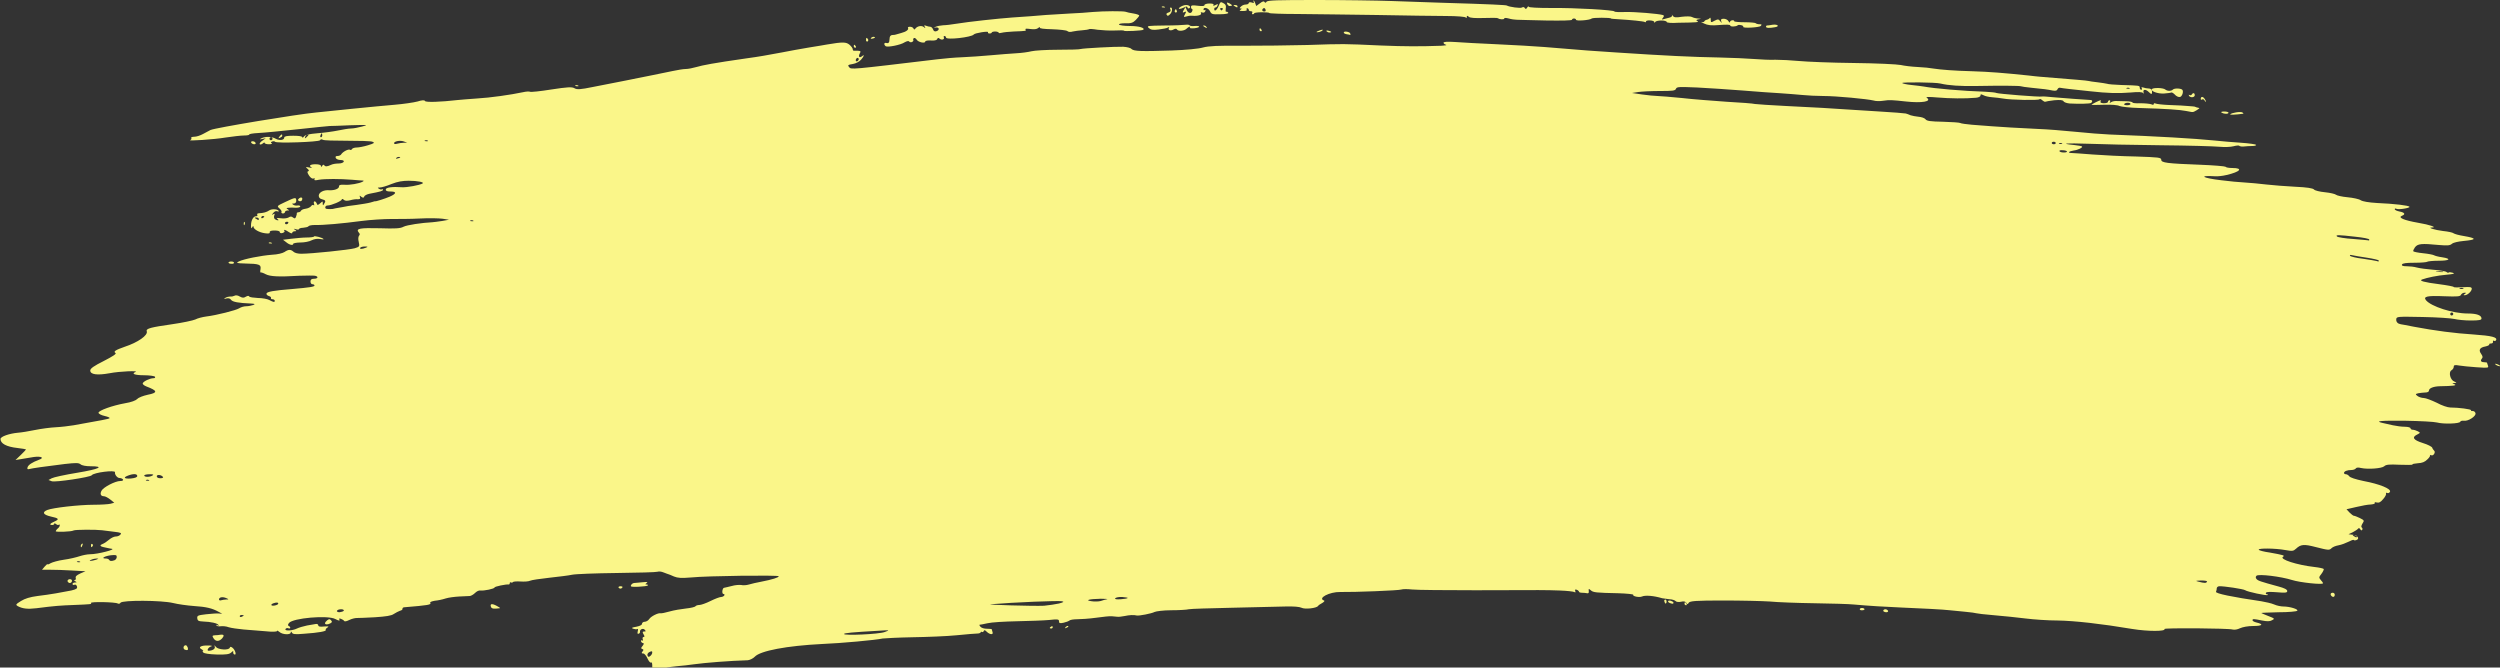<?xml version="1.0" encoding="utf-8"?>
<!-- Generator: Adobe Illustrator 23.0.5, SVG Export Plug-In . SVG Version: 6.00 Build 0)  -->
<svg version="1.1" id="Layer_1" xmlns="http://www.w3.org/2000/svg" xmlns:xlink="http://www.w3.org/1999/xlink" x="0px" y="0px"
	 viewBox="0 0 1000 267" style="enable-background:new 0 0 1000 267;" xml:space="preserve">
<rect x="0" y="0" width="1000" height="267" fill="#333333" stroke="none"/>
<style type="text/css">
	.st0{fill:#FAF689;}
</style>
<g>
	<title>Layer 1</title>
	<path id="path2987" class="st0" d="M260.9,266.1c0-0.8-0.2-1.3-0.5-1.1s-0.9-0.5-1.4-1.6c-0.5-1.1-1.2-2-1.7-2
		c-0.7,0-0.8-0.2-0.3-0.8c0.5-0.6,0.5-0.8-0.1-1c-0.6-0.2-0.5-0.5,0.1-1.2c0.6-0.8,0.7-1.1,0.1-1.2c-0.4-0.1-0.7-0.5-0.7-0.8
		s0.2-0.4,0.5-0.2c0.3,0.2,0.4,0,0.2-0.5c-0.2-0.5,0-0.9,0.3-0.9c0.5,0,0.5-0.3,0-1.1c-0.5-0.9-0.4-1.1,0.3-1.1
		c0.7,0,0.7-0.1,0.2-0.7c-0.7-0.8-2.1-0.1-1.9,0.9c0,0.3-0.2,0.6-0.6,0.7c-0.4,0.2-0.5-0.2-0.3-1c0.2-0.7,0.1-1.1-0.2-0.9
		s-1,0.1-1.6-0.1c-0.9-0.3-0.6-0.5,1.2-0.8c1.5-0.3,2.3-0.7,2.3-1.2c0-0.4,0.5-0.8,1.1-0.8c0.6,0,1.4-0.5,1.8-1.1
		c0.7-1.1,3.6-2.5,4.5-2.3c0.3,0.1,1.9-0.2,3.6-0.7s4.7-1,6.6-1.2c1.9-0.2,3.6-0.6,3.8-0.9s0.9-0.5,1.5-0.5c0.7,0,2.7-0.7,4.5-1.6
		s3.7-1.6,4.2-1.6c0.5,0,1.1-0.3,1.3-0.6c0.2-0.3,0.1-0.6-0.3-0.6c-0.8,0-0.5-2.5,0.3-2.5c0.3,0,1.6-0.4,3-0.7
		c1.3-0.4,3-0.5,3.8-0.4c0.7,0.2,2.1,0.1,3.1-0.2c1-0.3,3.1-0.8,4.8-1.1c4.6-0.9,7.1-1.7,7.1-2.2c0-0.5-28.3-0.2-35.3,0.5
		c-3.7,0.3-5.1,0.2-6.6-0.4c-1.1-0.5-2.1-0.9-2.2-0.9c-0.2,0-1-0.4-1.9-0.7c-0.9-0.4-2-0.5-2.5-0.3c-0.5,0.2-7.8,0.4-16.3,0.5
		s-16.6,0.4-17.9,0.7s-5.5,0.8-9.1,1.2c-3.6,0.4-7.1,0.9-7.7,1.2c-0.6,0.3-2.3,0.4-3.8,0.3c-1.5-0.1-2.8,0-3,0.2
		c-0.2,0.3-0.5,0.3-0.8,0.2c-0.3-0.2-0.5-0.1-0.5,0.3c0,0.3-0.2,0.5-0.4,0.5c-0.9-0.2-5.7,0.8-5.7,1.2c0,0.5-4.2,1.4-5.7,1.2
		c-0.6-0.1-1.5,0.4-2.1,1s-1.5,1.1-2,1.2c-0.5,0-2.4,0.1-4.3,0.2c-1.8,0.1-4.3,0.4-5.5,0.8c-1.2,0.4-3.1,0.8-4.3,0.9
		c-1.1,0.2-2,0.5-1.8,0.8c0.5,0.8-0.7,1-10.3,1.8c-0.5,0-0.9,0.3-0.8,0.6c0.1,0.3-0.4,0.7-1,0.8c-0.6,0.2-1.7,0.8-2.5,1.3
		c-1,0.7-3.1,1-7.5,1.3c-3.3,0.2-6.6,0.3-7.3,0.3c-0.7,0-2,0.3-3,0.8c-1,0.5-1.8,0.7-2,0.4c-0.5-0.7-2.4-1.4-2-0.7
		c0.4,0.7-0.1,0.7-1.6-0.1c-3-1.6-17-0.4-18.5,1.6c-0.5,0.6-0.5,1-0.1,1.2c0.3,0.1,0.6,0.4,0.6,0.7c0,0.3-0.3,0.4-0.8,0.2
		c-0.4-0.2-0.9,0-1.1,0.3c-0.5,0.9,2.8,0.7,4.6-0.2c0.8-0.4,2.6-0.9,4-1.2c1.4-0.2,2.9-0.5,3.5-0.6c0.5-0.1,1,0.1,1,0.5
		c0,0.5,0.7,0.7,2.3,0.5c1.8-0.1,2.1-0.1,1.4,0.4c-0.5,0.3-0.9,0.8-0.7,1c0.3,0.5-2.8,1.1-8.7,1.5c-3.4,0.3-4.5,0.2-4.8-0.4
		c-0.3-0.6-0.5-0.6-0.5-0.1c0,1-3.3,0.9-4.5-0.2c-0.6-0.5-1-0.7-1-0.4c0,0.3-1.8,0.4-4.6,0.1c-2.5-0.2-6.4-0.5-8.7-0.7
		c-2.3-0.2-5-0.6-6-0.9c-1-0.4-2.4-0.5-3.2-0.4c-0.8,0.1-1.5,0-1.7-0.3c-0.2-0.3-0.1-0.4,0.4-0.1c0.4,0.3,0.6,0.2,0.4-0.1
		c-0.4-0.7-3-1.3-6.2-1.4c-1.8-0.1-2.2-0.3-2.3-1.3c-0.1-1.1,0.3-1.2,3.6-1.6c2-0.2,4.3-0.4,5-0.3l1.4,0.1l-1.5-0.8
		c-2.5-1.4-5-2-9.9-2.3c-2.6-0.2-6.3-0.7-8.3-1.2c-4.5-1.1-20.3-1.2-21-0.1c-0.2,0.4-0.7,0.5-1.1,0.3c-0.9-0.6-11.1-0.8-10.7-0.2
		c0.3,0.5,0.2,0.5-7,0.8c-5.1,0.2-7.2,0.3-14.9,1.3c-3.5,0.4-5.5,0.2-7.5-0.9c-0.8-0.5-0.7-0.7,1.4-2c1.6-1,3.6-1.6,6.6-2
		c5.1-0.6,10-1.5,13.5-2.2c2.1-0.5,2.5-0.8,2.3-1.6c-0.2-0.6-0.6-0.9-1-0.7c-0.4,0.2-0.8,0-0.8-0.3c0-0.3,0.4-0.6,1-0.6
		c0.8,0,0.8-0.1,0.1-0.5c-0.5-0.3-0.6-0.5-0.2-0.5c0.4,0,0.5-0.4,0.4-0.8c-0.2-0.6,0.3-1.1,1.8-1.8l2.1-0.9l-5.4-0.3
		c-3-0.2-6.9-0.3-8.7-0.3c-1.8,0-3.3,0-3.3,0c0,0,0.5-0.6,1.1-1.3c0.6-0.7,1.1-1.1,1.1-0.9c0,0.2,0.6,0,1.2-0.4
		c0.7-0.4,3.1-1.1,5.3-1.4c2.3-0.3,5.1-1,6.3-1.4c1.2-0.4,3.1-0.8,4.2-0.8c3.1,0,10.8-2,8.6-2.2c-0.3,0-1-0.2-1.6-0.3
		c-0.6-0.1-1.4-0.3-1.8-0.4c-1.3-0.3-1.3-0.8-0.2-1.2c0.6-0.2,1.8-1,2.6-1.7c0.8-0.7,2-1.3,2.7-1.3c0.7,0,1.5-0.3,1.9-0.8
		c0.5-0.6,0.1-0.8-2.6-1.1c-1.8-0.2-3.9-0.5-4.8-0.6c-2.2-0.3-10.8-0.3-11.4,0.1c-0.8,0.5-7.1,0.7-7.1,0.3c0-0.2,0.4-0.8,0.8-1.1
		c0.5-0.4,0.8-0.9,0.8-1.3c0-0.3-0.2-0.4-0.4-0.2c-0.2,0.2-0.7,0.1-1.1-0.3c-0.4-0.3-0.7-0.4-0.7-0.1c0,0.3-0.4,0.5-0.8,0.5
		c-1.3,0-1-0.6,0.9-1.4c2-0.9,1.8-1.3-1.5-2c-3-0.7-3.6-1.7-1.4-2.6c2.2-0.9,12.7-2.1,18.7-2.1c2.8,0,5.8-0.2,6.6-0.4l1.5-0.4
		l-1.6-1.3c-0.9-0.7-2-1.3-2.5-1.3c-1.3,0-1.7-0.9-1-2.2c0.7-1.4,5.5-3.9,7.5-3.9c0.8,0,1.3-0.2,1.1-0.6c-0.2-0.3-0.8-0.6-1.4-0.6
		c-0.9,0-2-1.4-1.8-2.3c0.2-1-8.6,0.1-9.3,1.2c-0.6,0.8-14.7,2.9-16,2.4l-1.3-0.5l1.3-0.7c0.7-0.4,5.3-1.4,10.2-2.2
		c9-1.5,11.1-2.6,5.3-2.6c-1.8,0-3.5-0.3-4-0.8c-0.8-0.6-1.8-0.6-6.3-0.1c-8.2,1-13,1.7-14.1,2c-0.7,0.2-1,0.1-0.8-0.6
		c0.2-1,1.9-2.1,4.6-3.1c2.3-0.8,0.9-1.5-2.1-1.1c-1.3,0.2-3.4,0.6-4.8,0.8l-2.5,0.4l2.1-2c1.1-1.1,2.1-2.1,2.1-2.2
		c0-0.1-1.5-0.4-3.4-0.6c-4.5-0.5-6.8-1.8-6.8-3.6c0-1,3.6-2.2,6.9-2.5c1.4-0.1,4.5-0.6,6.9-1.1c2.4-0.5,6.2-1,8.3-1.1
		s5.4-0.5,7.2-0.8c11.3-2,13.9-2.5,14.3-2.8c0.3-0.2-0.6-0.6-1.9-0.9c-1.4-0.3-2.5-0.9-2.5-1.3c0-0.9,5.6-2.9,10.6-3.8
		c2.5-0.4,4.3-1.1,4.9-1.7c0.5-0.6,2.4-1.3,4.2-1.7c4.1-0.8,4-1.6-0.5-3.3c-1-0.4-1.6-0.9-1.5-1.3c0.3-0.8,2.9-2,4.2-2
		c0.6,0,0.9-0.2,0.7-0.6c-0.2-0.3-2.2-0.6-4.4-0.6c-3.7,0-5.2-0.6-3.4-1.3c1.6-0.6-6.4-0.3-10.4,0.5c-5,0.9-7.7,0.5-7.7-1.1
		c0-0.8,1.4-1.8,5.4-3.8c3.7-1.9,5.2-2.9,4.7-3.2c-1-0.6,0-1.2,3.7-2.5c5.2-1.7,9.4-4.6,8.8-6.2c-0.4-1.1,1.7-1.6,10.1-2.8
		c4.2-0.6,8.4-1.5,9.3-1.9c0.9-0.5,2.9-1,4.4-1.2c4.1-0.5,12-2.5,13.2-3.3c0.6-0.4,1.8-0.8,2.8-0.8c0.9,0,2.2-0.3,2.8-0.5
		c0.9-0.4,0.7-0.5-1.1-0.6c-4.7-0.2-7.2-0.6-7.8-1.5c-0.4-0.6-1.1-0.7-1.9-0.5c-1.1,0.3-1.1,0.3-0.3-0.3c0.5-0.3,1.4-0.5,1.9-0.5
		c0.5,0.1,1.3-0.1,1.7-0.3c0.4-0.3,1.3-0.2,2.1,0.3c1.1,0.6,1.6,0.6,2.4,0.1c0.7-0.4,1.2-0.5,1.4-0.1c0.2,0.3,1.7,0.5,3.5,0.6
		c1.7,0,3.8,0.4,4.5,0.8c1.7,0.9,2.2,1,2.2,0.3c0-0.3-0.4-0.6-0.9-0.6s-0.7-0.2-0.6-0.5s-0.2-0.6-0.9-0.8c-0.6-0.2-1-0.6-0.9-1
		c0.2-0.7,2.7-1.2,10.4-1.8c6.9-0.6,8.8-0.9,8.8-1.4c0-0.3-0.4-0.5-0.8-0.5c-0.5,0-0.8-0.5-0.8-1.1c0-0.8,0.4-1.1,1.4-1.1
		c1.6,0,1.9-0.9,0.4-1.2c-0.5-0.1-3.3-0.1-6.2,0c-8.4,0.5-11.7,0.3-13.5-0.6c-0.9-0.5-1.8-0.8-2-0.7c-0.2,0.1-0.3-0.5-0.1-1.3
		c0.3-1.9-0.5-2.2-6.2-2.3c-3.4-0.1-3.7-0.2-2.5-0.8c1.9-1,9.1-2.4,13.3-2.7c2.2-0.1,4.2-0.6,5-1.1c1.6-1.1,2.5-1.1,3.6-0.1
		c0.5,0.5,1.8,0.8,3.1,0.8c4.1,0,19.4-1.6,21.4-2.2c1.9-0.6,2-0.7,1.6-2.5c-0.3-1.1-0.2-2.1,0.1-2.5c0.4-0.4,0.4-0.8-0.1-1.3
		c-1.3-1.6,0.4-1.9,8.4-1.7c6.3,0.2,8.2,0.1,9.5-0.6c1.3-0.7,7.4-1.6,11.5-1.8c0.6,0,2.3-0.3,3.9-0.5l2.8-0.5l-2.5-0.4
		c-1.4-0.2-5.5-0.3-9.1-0.1c-3.6,0.2-8.9,0.2-11.6,0.2c-2.7,0-8.1,0.3-11.9,0.8c-7.5,1-15.3,1.7-18.6,1.6c-1.2,0-2.3,0.2-2.5,0.5
		c-0.2,0.3-1.1,0.5-2.1,0.6c-0.9,0-1.7,0.3-1.7,0.5c0,0.3-0.6,0.3-1.2,0.1c-1-0.3-1.1-0.2-0.4,0.2c0.7,0.5,0.7,0.6-0.1,0.6
		c-0.5,0-1,0.3-1,0.6c0,0.4-0.5,0.3-1.4-0.3c-1.5-1-2.2-1.1-1.7-0.4c0.2,0.3-0.2,0.6-0.8,0.8c-0.6,0.2-1.1,0-1.1-0.4
		c0-0.4-0.9-0.6-2.1-0.6c-1.3,0-2,0.2-1.9,0.7c0.1,0.5-0.5,0.6-1.9,0.4c-2.3-0.3-4.6-1.6-4.6-2.6c0-0.4-0.2-0.4-0.5,0.2
		c-0.4,0.6-0.5,0.5-0.5-0.7c0-2,0.9-3.7,2-3.7c0.5,0,0.7-0.2,0.5-0.6c-0.2-0.3,0.1-0.6,0.7-0.6c1.8-0.1,3-0.4,4.2-1.2
		c1.1-0.7,3.7-0.4,3.7,0.4c0,0.2-0.3,0.1-0.7,0c-0.4-0.2-1.1,0.1-1.5,0.7c-0.7,0.8-0.7,0.9,0,0.5c0.6-0.4,0.7-0.2,0.4,0.5
		c-0.2,0.6-0.1,1.2,0.3,1.5c1.1,0.7,1.9,0.5,1-0.1c-0.6-0.4-0.3-0.5,1.3-0.3c1.2,0.2,2.6,0,3.1-0.3c0.8-0.5,1.2-0.5,1.8,0
		c0.7,0.5,0.9,0.5,1.2-0.3c0.2-0.5,0.4-1.2,0.3-1.4c0-0.2,0.3-0.4,0.7-0.4c0.4,0,0.9-0.3,1-0.6c0.1-0.3,0.9-0.7,1.8-0.8
		c0.9-0.1,1.9-0.6,2.2-1c0.3-0.5,0.8-0.7,1.1-0.4c0.2,0.2,0.3,0,0.1-0.6c-0.4-1.2,0.6-1.3,1.1-0.1c0.3,0.8,0.4,0.7,1.4-0.1
		c1-0.9,1-0.9,1,0.1c0,0.9,0.1,0.9,0.5,0.2c0.8-1.2,0.7-1.5-0.8-1.9c-0.9-0.2-1.3-0.7-1.3-1.5c0.1-1.3,2-2.3,4.2-2.1
		c2.1,0.1,3.9-0.6,3.9-1.5c0-0.6,0.5-0.8,2.1-0.7c2.2,0.2,6-0.5,7.3-1.2c0.7-0.4,0.6-0.5-0.3-0.5c-0.6,0-2.3-0.2-3.9-0.3
		c-4.7-0.4-10.9-0.4-13.2,0c-1.5,0.3-2,0.3-1.8-0.2c0.2-0.4,0.1-0.5-0.4-0.3c-0.5,0.2-1.2-0.3-1.8-1.2c-0.7-1.1-0.8-1.6-0.3-1.7
		c0.4-0.1,0.3-0.5-0.3-1c-0.9-0.7-0.8-0.8,0.7-0.5c0.9,0.2,1.3,0.1,1,0c-1.4-0.7-0.6-1.3,1.5-1.3c1.4,0,2.2,0.3,2.2,0.7
		c0,0.5,0.1,0.5,0.5-0.1c0.3-0.5,0.6-0.5,0.8-0.2c0.4,0.6,1.1,0.6,2.8-0.2c0.6-0.3,1.9-0.5,2.9-0.5c2.3,0,3-1.4,0.8-1.4
		c-0.9,0-1.7-0.4-1.9-0.8c-0.2-0.6,0-0.8,0.7-0.8c0.6,0,1.3-0.3,1.5-0.7c0.6-1,2.9-2.2,3.5-1.8c0.3,0.2,0.6,0.1,0.8-0.3
		c0.2-0.3,1-0.6,1.9-0.6c0.8,0,2.9-0.4,4.5-0.9c2.6-0.8,2.8-1,1.8-1.4c-0.7-0.3-5.3-0.4-10.2-0.4c-5,0-9.3-0.1-9.7-0.4
		c-0.4-0.3-0.9-0.2-1.1,0.2c-0.4,0.7-17.6,1.3-18,0.6c-0.1-0.2-0.7-0.3-1.1-0.1c-0.6,0.2-0.7,0.5-0.2,0.7c0.3,0.2-0.1,0.4-1.1,0.4
		c-0.9,0-1.7-0.2-1.7-0.5c0-0.3-0.4-0.2-0.8,0.2c-0.5,0.4-1,0.5-1.2,0.3c-0.2-0.2,0.2-0.9,1-1.4l1.4-1l-1.4,0.3
		c-1.2,0.2-1.2,0.2-0.3-0.3c1.6-0.8,4.2-0.7,5.7,0.2c1.5,0.8,3.4,0.6,3.4-0.5c0-0.5,1.1-0.7,3.6-0.7c2.3,0,3.6,0.2,3.6,0.6
		c0,0.3,0.3,0.2,0.7-0.3c0.5-0.7,2-1,5.4-1.3c2.6-0.2,6.3-0.7,8.2-1.1c1.9-0.4,4.3-0.8,5.2-0.8c1,0,3-0.4,4.5-0.8
		c2.6-0.7,2.3-0.7-4.7-0.5c-4.1,0.2-7.8,0.3-8.3,0.3c-0.5,0-6.2,0.6-12.7,1.3c-6.5,0.7-13.6,1.4-15.8,1.5c-2.2,0.1-3.8,0.4-3.7,0.6
		s-0.8,0.4-2.1,0.4c-1.3,0-4.6,0.4-7.3,0.8c-4.7,0.8-15.7,1.5-14.2,1c0.4-0.1,0.6-0.5,0.4-0.8c-0.2-0.3,0.4-0.5,1.2-0.5
		c0.9,0,2.4-0.5,3.5-1.1c1.1-0.6,2.4-1.3,3-1.6c2-0.9,34.6-6.3,42.2-7c2.3-0.2,8.9-0.9,14.6-1.5c5.8-0.6,13.4-1.3,16.9-1.6
		c3.5-0.3,7.6-0.9,9.1-1.3c1.9-0.6,2.8-0.6,3-0.2c0.3,0.6,6.2,0.4,13.2-0.4c1.1-0.1,4.4-0.4,7.5-0.6c5.4-0.3,13.7-1.5,18.4-2.5
		c1.3-0.3,2.6-0.4,2.9-0.2c0.3,0.2,4.1-0.2,8.5-0.9c6.5-1,8.3-1.1,9.3-0.5c1,0.6,2.4,0.5,7.3-0.5c8.2-1.6,18.9-3.7,24.2-4.8
		c2.4-0.5,6-1.2,7.8-1.6c1.9-0.4,4.2-0.8,5.2-0.8c1,0,2.9-0.4,4.3-0.8c2.3-0.7,7-1.6,19.6-3.4c6.5-0.9,7.8-1.2,14.4-2.4
		c3-0.6,8-1.5,11-2c3-0.5,6.3-1,7.2-1.2c6.4-1.1,7.7-1,9,0.1c0.7,0.6,1.3,1.4,1.3,1.8c0,0.3,0.2,0.6,0.4,0.6c0.2,0,1,0,1.7,0
		c1.1,0.1,1.2,0.2,0.7,1.1c-0.7,1.3-0.1,1.9,0.9,1.1c1.1-0.9,0.9-0.1-0.4,1.4c-0.7,0.8-2.1,1.5-3.3,1.7c-1.9,0.3-2.1,0.5-1.5,1.2
		c0.9,1.1,0.1,1.1,35.5-3.1c2.4-0.3,6.8-0.7,9.7-0.8c2.9-0.1,8.1-0.5,11.6-0.8c3.5-0.3,8.1-0.7,10.2-0.8c2.1-0.1,4.8-0.5,6-0.8
		c1.2-0.3,6-0.6,10.6-0.6c4.6,0,8.7-0.1,9.1-0.3c1-0.3,13.9-1,17-0.9c1.4,0.1,2.9,0.4,3.3,0.9c1,0.9,3.7,1,16,0.6
		c5.7-0.2,10.9-0.7,12.6-1.2c2.2-0.6,5.9-0.8,15.7-0.7c7.1,0,18.8-0.1,26.1-0.3c14.8-0.5,14-0.5,29.3,0.2c9.9,0.4,15.6,0.4,24.3,0.1
		c1.5-0.1,2.3-0.2,1.8-0.4c-0.5-0.1-1-0.5-1-0.8c0-0.4,1.5-0.5,4.6-0.3c2.5,0.2,10,0.6,16.7,0.9c6.7,0.3,15.3,0.8,19,1.1
		c15.2,1.3,21.1,1.7,29,2.2c19.8,1.3,30.2,1.8,41.1,2c5,0.1,11.2,0.4,13.8,0.6c2.6,0.2,6.4,0.4,8.6,0.3c2.1,0,6.3,0.2,9.4,0.5
		s12.9,0.7,21.9,0.8c9,0.1,17.4,0.5,18.8,0.8c1.3,0.3,4.4,0.7,6.8,0.8s5.1,0.4,6.1,0.6c3.3,0.5,8.4,0.9,15.8,1.1
		c6.6,0.2,12.9,0.7,22.4,1.7c1.5,0.2,3.6,0.4,4.7,0.5c1.1,0.1,3.8,0.3,6.1,0.5s6.1,0.5,8.6,0.7c2.4,0.2,4.5,0.4,4.7,0.5
		c0.2,0.1,1.7,0.3,3.4,0.5c1.7,0.2,3.5,0.5,3.9,0.6c0.4,0.2,3,0.4,5.7,0.5c7.4,0.2,7.4,0.2,7.4,1.1c0,0.5,0.3,0.8,0.6,0.8
		c0.3,0,0.4-0.3,0.2-0.6c-0.3-0.4-0.1-0.5,0.6-0.3c0.5,0.2,1.5,0.4,2.2,0.4c0.8,0,1.2,0.4,1.3,1.1c0.1,1.3-0.2,1.4-1.3,0.3
		c-1.2-1.2-2.4-1.1-2.1,0.1c0.2,0.6,0.1,0.7-0.2,0.3c-0.3-0.4-1.9-0.5-4.9-0.2c-5.2,0.4-9.1,0.3-16.3-0.5c-2.9-0.3-6.6-0.7-8.3-0.9
		c-1.7-0.2-3.3-0.4-3.7-0.5c-0.4-0.1-0.8,0.2-1,0.6c-0.2,0.6-0.8,0.7-2,0.5c-2-0.4-3.2-0.6-8.5-1.1c-2.1-0.2-4-0.5-4.2-0.6
		c-0.4-0.2-7.8-0.3-17.9-0.1c-6.4,0.1-10.9-0.2-14.3-1c-1.9-0.5-15.2-0.6-15.2-0.2c0,0.2,1.7,0.6,3.7,0.8c2,0.2,4.2,0.5,4.8,0.6
		c4.3,0.8,15.7,1.8,24.8,2.1c2.1,0.1,4.1,0.3,4.4,0.5c0.5,0.3,17.4,1.7,18.3,1.4c0.2-0.1,2.3,0.1,4.5,0.3c3.5,0.3,12.5,1,14.8,1.1
		c0.8,0,0.9,0.7,0.2,1.2c-0.5,0.3-4.7,0.4-8.5,0.2c-1.2-0.1-2.3-0.5-2.5-0.9c-0.3-0.5-1.3-0.6-3.7-0.4c-1.8,0.2-3.4,0.5-3.6,0.6
		c-0.2,0.1-0.7-0.2-1.2-0.6c-0.5-0.5-1-0.6-1.1-0.4c-0.3,0.5-11.5,0.3-14.7-0.3c-1.1-0.2-2.9-0.4-4.2-0.5s-2.8-0.4-3.5-0.8
		c-1-0.5-1.2-0.5-1.2,0.1c0,0.4-0.7,0.8-1.8,0.9c-4.4,0.4-10.5,0.3-15.3-0.1c-3.5-0.3-5-0.3-4.4,0.1c2.2,1.5-1.9,2.2-8.3,1.5
		c-5.6-0.6-6.6-0.7-9.1-0.3c-1.3,0.2-3,0.2-3.9-0.1c-2.4-0.6-14.7-1.8-20.1-1.8c-2.6,0-6.3-0.2-8.3-0.4c-2-0.2-5.9-0.5-8.8-0.7
		s-9.7-0.6-15.2-1.1c-5.5-0.4-13.6-1-18.1-1.2c-7.3-0.3-8.2-0.3-8.5,0.5c-0.3,0.8-1.3,0.9-6.5,0.9c-3.4,0-7.3,0.2-8.6,0.4l-2.5,0.4
		l4.1,0.6c2.3,0.3,5,0.6,6.1,0.6c1.1,0,5.4,0.4,9.7,0.8c4.3,0.5,12.3,1.1,17.9,1.5c5.6,0.3,10.8,0.7,11.4,0.9
		c0.7,0.1,6.3,0.5,12.4,0.8c11.1,0.5,18.8,1,24.7,1.4c1.7,0.1,7.4,0.5,12.7,0.8c5.3,0.3,10.1,0.7,10.5,0.8c0.4,0.1,1.3,0.4,1.9,0.7
		c0.6,0.2,2.1,0.5,3.2,0.6c1.2,0.1,2.4,0.5,2.8,1c0.5,0.7,1.9,0.9,7,1c3.5,0.1,6.6,0.3,6.9,0.5c0.3,0.2,2.4,0.5,4.7,0.7
		c10.9,0.9,21.8,1.5,26.8,1.7c3,0.1,9.5,0.6,14.4,1.1c4.9,0.5,11.1,1,13.8,1.1c18.9,0.7,34,1.6,42,2.4c2.7,0.3,7.5,0.7,10.6,0.9
		c3.1,0.2,5.8,0.6,6,0.8c0.2,0.3-0.5,0.5-1.5,0.5c-1,0-2.5,0.1-3.4,0.2c-0.9,0.1-1.7-0.1-1.8-0.3c-0.1-0.2-1.2-0.1-2.3,0.2
		c-1.1,0.3-3.6,0.4-5.7,0.2c-2-0.2-12.6-0.5-23.5-0.6c-10.9-0.1-24-0.4-29-0.6c-8.9-0.3-11.5-0.1-5.6,0.5c1.6,0.2,3.1,0.4,3.2,0.6
		c0.4,0.4-1.6,1.4-3.3,1.6c-2,0.3-2.6,1-0.9,1c0.7,0,4.6,0.3,8.5,0.6s11.7,0.7,17.3,0.8c9.1,0.3,10.1,0.4,10.1,1.3
		c0,1.2,2.2,1.5,15.6,2c5.4,0.2,9.9,0.6,10.1,0.8c0.2,0.3,1.4,0.5,2.7,0.5c4.5,0,3.3,1.5-2.3,2.8c-1.6,0.4-3.7,0.6-4.7,0.5
		c-6.7-0.4-5,0.7,2.6,1.6c3,0.4,7.3,0.8,9.4,0.9c2.1,0.1,6,0.5,8.6,0.8c2.6,0.3,7.8,0.7,11.6,0.9c4.7,0.2,7.1,0.6,7.5,1.1
		c0.3,0.4,2.3,0.9,4.4,1.1c2.1,0.2,4.1,0.7,4.4,1s2.4,0.8,4.6,1c2.2,0.2,4.6,0.7,5.3,1.2c0.8,0.5,3.2,0.9,6.5,1.1
		c7.1,0.3,12.7,1,13,1.5c0.3,0.5-4.5,1.3-5.3,0.8c-0.3-0.2-0.6-0.1-0.6,0.2c0,0.3,0.9,0.7,1.9,0.9c2.1,0.4,2.5,1.1,1,1.7
		c-1.8,0.7,0.7,1.8,6.4,2.8c4.8,0.8,7.8,1.9,5.6,1.9c-2.1,0,1.1,1,4.4,1.4c2,0.2,3.9,0.6,4.2,0.9c0.4,0.3,2.2,0.8,4.1,1.1
		c5.3,0.9,5.3,1.5-0.2,2c-2,0.2-3.9,0.6-4.5,1.1c-0.8,0.7-1.7,0.8-5.2,0.5c-7.1-0.7-8.5-0.5-9.6,0.9c-0.5,0.7-0.8,1.4-0.7,1.6
		c0.1,0.2,1.9,0.6,4,0.8c2,0.2,4,0.6,4.3,0.8c0.3,0.2,1.7,0.6,3.2,0.8c4,0.6,3.1,1.4-1.4,1.4c-2.2,0-4.2,0.2-4.5,0.4
		c-0.2,0.2-2.5,0.4-5.1,0.4c-3.3,0-4.8,0.2-5,0.7c-0.2,0.5,0.4,0.7,1.9,0.7c1.2,0,3,0.2,4,0.5c1.1,0.3,4,0.7,6.6,0.9
		c2.6,0.2,5,0.6,5.3,0.9c0.3,0.3,0.8,0.4,0.9,0.2s0.9-0.1,1.6,0.1c1,0.4,0.4,0.5-2.6,0.8c-3.5,0.3-7.5,1.1-9.7,1.9
		c-1.3,0.5,0.7,1.1,7,1.9c3.1,0.4,5.7,0.9,5.7,1.1c0,0.2,1.6,0.2,3.6,0.1c2.9-0.2,3.6-0.1,3.6,0.6c0,1-1.7,2.6-2.8,2.6
		c-0.6,0-0.6-0.1,0-0.5c0.7-0.5,0.7-0.5-0.2-0.5c-0.5,0-1.1,0.4-1.3,0.8c-0.3,0.7-1.3,0.8-6.7,0.6c-6.9-0.3-8.5,0.1-7.3,1.6
		c2.1,2.5,10.7,5.3,16.7,5.3c3.6,0,5.5,0.7,5.5,2c0,0.6-0.9,0.8-4.3,0.8c-2.4,0-5.3-0.3-6.5-0.6c-1.2-0.3-6.9-0.7-12.7-0.8
		c-10.2-0.2-10.5-0.2-10.6,0.9c-0.1,1.1,0.6,1.8,1.8,2c0.3,0,2.7,0.5,5.3,1c8.5,1.6,16.1,2.6,23.9,3.1c7.2,0.5,9.6,1.1,8.9,2.3
		c-0.2,0.3-0.5,0.4-0.8,0.2s-0.5,0-0.4,0.4c0.1,0.4-0.3,0.7-0.8,0.7c-0.5,0-0.8,0.1-0.7,0.4c0.1,0.2-0.6,0.6-1.6,0.8
		c-2.2,0.4-2.8,1.4-1.6,3c0.6,0.9,0.7,1.4,0.2,1.9c-0.7,0.9-0.2,1.4,1.1,1.4c0.6,0,1,0.1,1,0.2c0,0.1,0.2,0.7,0.4,1.2
		c0.3,0.9,0,0.9-4.6,0.6c-2.7-0.2-5.9-0.5-7-0.7c-1.6-0.3-2.1-0.2-2.1,0.5c0,0.5-0.4,1.1-0.9,1.4c-1.3,0.7-0.5,3.9,1.1,4.5
		c1.1,0.5,1.1,0.5,0.1,0.6c-1.1,0.1-1.1,0.1,0,0.5c1.1,0.5-0.4,0.7-6.1,0.8c-2.4,0.1-4.1,0.8-4.1,1.7c0,0.5-0.6,0.8-1.5,0.8
		c-0.8,0-2.1,0.2-2.8,0.3c-1.2,0.3-1.2,0.4-0.3,1.1c0.5,0.4,1.7,0.8,2.5,0.8c0.8,0,3.1,0.9,5.2,1.9c2,1.1,4.4,1.9,5.4,1.9
		c3.3,0,8.6,0.7,8.3,1.1c-0.1,0.2,0.2,0.4,0.7,0.3c0.5,0,1,0.4,1.1,0.9c0.3,1.2-3,3.3-4.7,3c-0.7-0.1-1.3,0.1-1.4,0.4
		c-0.3,0.8-6.7,1-9.3,0.3c-1.1-0.3-6.7-0.6-12.6-0.7c-9.8-0.1-12.7,0.1-9.1,0.9c0.8,0.2,2.6,0.6,4,0.9c1.4,0.3,3.5,0.6,4.8,0.6
		c1.3,0,2.3,0.3,2.3,0.6c0,0.3,0.4,0.6,0.9,0.6s1.4,0.3,2,0.6c1.1,0.6,1.1,0.6-0.2,1.3c-2.3,1.1-1.6,2.2,2.2,3.4
		c2,0.6,3.7,1.5,3.8,1.9s0.5,0.9,0.7,1.1c0.8,0.6-0.2,2.3-1.1,1.9c-0.5-0.2-0.7-0.2-0.5,0c0.2,0.2-0.3,1-1.1,1.7c-1,1-2,1.4-3.8,1.5
		c-1.3,0.1-2.3,0.3-2.1,0.5c0.1,0.2-2.2,0.2-5.1,0.1c-4.2-0.2-5.5-0.1-6.2,0.6c-1,0.9-6.5,1.3-9.3,0.7c-1.1-0.3-1.9-0.2-2.1,0.2
		c-0.2,0.3-1,0.6-1.7,0.6c-1.7,0-3,0.5-3,1.2c0,0.3,0.4,0.5,0.8,0.5c0.4,0,1,0.4,1.3,0.8c0.3,0.5,2.4,1.2,5.7,1.9
		c6.4,1.2,11.1,3.1,10.6,4.3c-0.2,0.4-0.7,0.7-1.1,0.5c-0.4-0.2-0.6-0.1-0.5,0.2c0.2,0.3-0.3,1.3-1.1,2.2c-1.1,1.3-1.7,1.6-2.6,1.4
		c-0.6-0.2-1-0.1-0.8,0.2c0.2,0.3-0.6,0.5-1.6,0.6c-1.1,0-3.7,0.5-5.8,1l-3.9,0.9l1.2,1.3c0.7,0.7,1.5,1.3,1.7,1.3
		c0.3,0,1.4,0.4,2.4,0.9c1.8,0.9,1.9,1,1.1,2.2c-0.5,0.8-0.6,1.4-0.3,1.6c0.3,0.2,0.4,0.6,0.2,0.9c-0.2,0.4-0.5,0.3-0.8-0.2
		c-0.3-0.5-0.6-0.6-0.9-0.2c-0.2,0.3-1.2,0.9-2.1,1.4l-1.7,0.8l1.7,0.2c1.9,0.2,2.9,1.6,1.5,2.1c-0.5,0.2-1,0.2-1.1,0
		c-0.2-0.2-1.1,0.2-2.1,0.7s-2.8,1.2-3.9,1.4c-1.2,0.2-2.4,0.7-2.8,1.1c-1,1-1.3,0.9-6.5-0.4c-4.6-1.2-5.9-1.1-7.8,0.7
		c-1.1,1-1.5,1-4.4,0.5c-3.8-0.7-10.9-0.8-10.5-0.1c0.2,0.3,2.1,0.8,4.3,1.1c5.6,1,6.3,1.2,5.4,1.7c-1.6,1,5.6,3.3,12.6,4.1
		c1.9,0.2,3.6,0.6,3.7,0.8c0.1,0.2-0.3,1.1-0.9,1.9c-1.1,1.4-1.1,1.5-0.3,2.5c0.5,0.5,0.9,1.1,0.9,1.3c0,0.7-9.3-0.3-12.4-1.3
		c-4.4-1.4-13.4-2.5-14.2-1.7c-0.4,0.4-0.4,0.8,0,1.3c0.6,0.7,1.5,1,8.8,3c2.3,0.6,3.5,1.2,3.5,1.8c0,0.7-0.7,0.8-4.1,0.5
		c-2.6-0.2-4.2-0.2-4.4,0.2c-0.2,0.3,0,0.6,0.3,0.6c0.4,0,0.5,0.1,0.4,0.3c-0.4,0.4-8.2-1.3-9-1.9c-0.6-0.5-8.7-1.7-10.4-1.6
		c-0.5,0-1,0.4-1,0.8s-0.1,1-0.3,1.4c-0.3,0.7,6.5,2.1,18.1,3.8c1.7,0.3,4.1,0.8,5.2,1.3c1.1,0.5,2.8,0.8,3.7,0.8
		c2.5,0,6.1,1.1,5.5,1.7c-0.3,0.3-3.6,0.6-7.5,0.6c-3.8,0.1-6.9,0.2-6.9,0.3c0.1,0.1,1.3,0.6,2.8,1.2c2.6,1,2.7,1.1,1.5,1.7
		c-0.9,0.5-1.9,0.5-4,0.1c-3.4-0.7-3.8-0.7-3.8-0.1c0,0.3,0.7,0.7,1.6,0.9c3,0.7,2.4,1.4-1.3,1.4c-2.1,0-4.2,0.4-5.3,0.9
		c-1,0.5-2.2,0.7-3,0.5c-1.6-0.5-27.5-0.7-27.2-0.2c0.6,1-6.6,1-12.8,0c-12.5-2.1-23.2-3.3-30-3.4c-3.8,0-9.5-0.4-12.7-0.8
		c-3.2-0.4-8.9-1-12.6-1.3c-3.8-0.3-7-0.7-7.2-0.8c-0.2-0.1-2.2-0.4-4.5-0.6c-2.3-0.2-5-0.5-6.1-0.6c-2.2-0.3-12.3-0.8-19.6-1.1
		c-5.3-0.2-13.3-0.7-18.8-1.2c-1.8-0.2-8.9-0.4-15.7-0.5c-6.8-0.1-14.9-0.4-17.9-0.7c-3-0.2-11.4-0.4-18.7-0.4
		c-10.9,0-13.2,0.2-13.7,0.9c-0.4,0.7-0.6,0.7-1,0c-0.3-0.5-1-0.7-2.1-0.4c-0.9,0.2-1.9,0.1-2.2-0.3c-0.3-0.3-1.4-0.7-2.4-0.7
		c-1-0.1-2.3-0.3-2.9-0.4c-3.3-1-6.8-1.3-8.1-0.7c-1.1,0.5-3.9-0.1-3.5-0.7c0.1-0.2-2.5-0.5-5.9-0.6c-9.1-0.2-10.1-0.3-11.1-1.2
		c-0.8-0.7-0.9-0.7-0.8,0.3c0.1,0.7-0.1,1-0.6,0.9c-0.5-0.1-1.4-0.2-2.1-0.2s-1.2-0.2-1.2-0.4c0-0.2-0.4-0.6-0.9-0.8
		c-0.6-0.2-0.8-0.1-0.6,0.5c0.2,0.6,0.1,0.7-0.4,0.4c-0.4-0.2-3-0.5-5.9-0.6c-6.1-0.2-5.2-0.2-33.7-0.1c-12,0-23.3-0.1-25.2-0.3
		c-1.9-0.2-3.8-0.2-4.3,0c-0.9,0.4-19,1.1-24.5,1c-4.3-0.1-9.2,2.5-6.5,3.4c0.4,0.1,0.1,0.5-0.7,1c-0.8,0.4-1.5,0.9-1.7,1.2
		c-0.6,0.9-5.3,1.4-6.6,0.7c-0.8-0.4-3.1-0.6-6.6-0.5c-2.9,0.1-12.5,0.3-21.2,0.5s-16.5,0.4-17.3,0.6c-0.7,0.2-3.9,0.4-7,0.4
		c-3.1,0-6.1,0.4-6.7,0.7c-1.1,0.6-6.2,1.6-7.1,1.4c-1.1-0.3-3-0.2-4.8,0.2c-1.1,0.2-2.4,0.4-3,0.3c-0.6-0.1-1.6-0.1-2.2-0.2
		c-0.6-0.1-3.5,0.2-6.3,0.6c-2.9,0.4-6.3,0.6-7.6,0.6c-1.3,0-2.7,0.2-3,0.5c-0.4,0.3-1.5,0.7-2.4,0.9c-1.5,0.3-1.8,0.2-1.8-0.6
		c0-0.8-0.5-0.9-4-0.5c-2.2,0.2-8,0.4-12.8,0.5c-4.9,0.1-10.2,0.4-11.8,0.8c-1.6,0.4-3.1,0.6-3.2,0.6s0,0.4,0.4,0.8
		c0.4,0.5,1.5,0.8,2.6,0.8c1,0,1.9,0.1,1.9,0.2s0.2,0.6,0.3,1.1c0.5,1.2-1.1,1.1-2.3-0.1c-0.7-0.7-1-0.8-1.2-0.3
		c-0.1,0.4-0.5,0.5-0.7,0.4c-0.3-0.2-0.5-0.1-0.5,0.1c0,0.2-0.6,0.5-1.2,0.5c-0.7,0-4.5,0.3-8.4,0.7s-11.9,0.7-17.7,0.8
		c-5.8,0.1-11.1,0.4-11.9,0.5c-2.6,0.6-16.7,1.9-24.3,2.2c-14,0.7-24.7,2.7-26.9,5.1c-0.7,0.7-1.9,1.3-2.8,1.4
		c-7.1,0.2-17.1,1-21.4,1.6c-1.8,0.3-5,0.6-7.1,0.8s-5,0.6-6.6,0.9s-2.9,0.5-3,0.5S260.9,266.8,260.9,266.1L260.9,266.1L260.9,266.1
		z M260.9,261c0-0.6-0.2-0.6-1.1-0.2c-0.6,0.3-1,0.9-0.8,1.4c0.2,0.6,0.5,0.7,1.1,0.2C260.5,262.1,260.9,261.5,260.9,261z
		 M353.9,252.8c2.2-0.8,2.1-0.8-2.5-0.5c-10.5,0.6-13.8,0.9-13.8,1.3C337.6,254.3,351.6,253.7,353.9,252.8L353.9,252.8z M97.5,246.2
		c0-0.1-0.4-0.2-0.8-0.2c-0.5,0-0.8,0.2-0.8,0.5c0,0.3,0.4,0.4,0.8,0.2C97.1,246.5,97.5,246.3,97.5,246.2z M137.5,244.3
		c0.2-0.3-0.3-0.6-1-0.6c-0.8,0-1.5,0.2-1.7,0.6c-0.2,0.3,0.3,0.6,1,0.6C136.5,244.8,137.3,244.6,137.5,244.3z M111.3,241.5
		c0-0.6-0.7-0.6-1.9-0.2c-1.4,0.5-1,1.2,0.5,0.9C110.6,242.1,111.3,241.7,111.3,241.5z M423.6,241.4c1.9-0.5,2.1-0.7,1.2-0.9
		c-1.5-0.3-19,0.4-28.5,1.2c-2.6,0.2,17.2,0.8,21.3,0.6C419.6,242.1,422.3,241.7,423.6,241.4L423.6,241.4z M442.8,239.7
		c0.6-0.1-0.5-0.2-2.5-0.2c-4.7,0.1-6.6,0.6-3.6,1c1.2,0.2,2.8,0.1,3.6-0.1C441.1,240.1,442.2,239.8,442.8,239.7L442.8,239.7
		L442.8,239.7z M90.5,239.8c1.1,0,1.1-0.1-0.1-0.6c-1.5-0.6-2.8-0.3-2.8,0.6c0,0.3,0.4,0.5,0.9,0.3C88.9,240,89.8,239.8,90.5,239.8
		L90.5,239.8z M451.1,239.2c0.1-0.1-0.8-0.3-2.2-0.4c-1.3-0.1-2.6,0.2-2.8,0.5c-0.3,0.4,0.4,0.5,2.2,0.4
		C449.7,239.6,450.9,239.4,451.1,239.2L451.1,239.2z M882.8,232.7c0.2-0.3-0.7-0.5-2.3-0.5c-2.4,0.1-2.5,0.1-1,0.5
		C881.9,233.3,882.4,233.3,882.8,232.7z M31.9,224.6c-0.4-0.2-0.9-0.1-1.1,0c-0.2,0.2,0.1,0.3,0.7,0.3
		C32.2,224.9,32.3,224.8,31.9,224.6L31.9,224.6L31.9,224.6z M38.4,223.9c1.1-0.4,1.2-0.4,0.3-0.5c-0.6,0-1.6,0.2-2.2,0.5
		C35,224.5,36.5,224.5,38.4,223.9z M45.8,224.1c0.5-0.2,0.9-0.8,0.9-1.3c0-0.8-0.3-0.9-2.3-0.7c-2.5,0.3-4.2,1.3-2.2,1.3
		c0.7,0,1.3,0.2,1.5,0.6C44,224.5,44.6,224.5,45.8,224.1z M942.7,214.5c0-0.3-0.4-0.5-1-0.5c-0.8,0-0.8,0.1-0.1,0.5
		C942.6,215.1,942.7,215.1,942.7,214.5z M59.5,192c-0.4-0.2-0.9-0.1-1.1,0c-0.2,0.2,0.1,0.3,0.7,0.3C59.8,192.3,59.9,192.2,59.5,192
		L59.5,192L59.5,192z M54.9,190.4c0-0.9-1.5-1-3.6-0.2c-2.2,0.8-1.7,1.4,1.1,1.2C54.1,191.2,54.9,190.9,54.9,190.4L54.9,190.4z
		 M65.2,190.8c-0.6-0.9-2.5-1.1-2.5-0.3c0,0.5,0.6,0.8,1.4,0.8C64.9,191.3,65.4,191.1,65.2,190.8z M61,190.2
		c0.6-0.4,0.3-0.5-1.2-0.5c-1.1,0-2.1,0.2-2.1,0.5C57.7,190.9,59.9,190.9,61,190.2z M981.3,125.6c0-0.3-0.2-0.6-0.6-0.6
		c-0.3,0-0.6,0.2-0.6,0.6c0,0.3,0.2,0.6,0.6,0.6C981.1,126.1,981.3,125.9,981.3,125.6z M985.3,115.3c-0.4-0.2-1-0.2-1.4,0
		c-0.4,0.2-0.1,0.3,0.7,0.3C985.4,115.6,985.7,115.4,985.3,115.3z M977.1,108.6c-0.7-0.1-1.8-0.1-2.5,0s-0.1,0.2,1.2,0.2
		C977.2,108.9,977.7,108.8,977.1,108.6z M951.5,104.2c0-0.2-2-0.7-4.6-1.1c-2.5-0.4-5.2-0.8-5.9-1c-0.8-0.2-1.2-0.2-1,0.2
		c0.2,0.3,2.5,0.9,5.2,1.2c2.7,0.4,5.1,0.8,5.4,0.9c0.3,0.1,0.6,0.2,0.7,0.2C951.5,104.6,951.5,104.4,951.5,104.2L951.5,104.2z
		 M146.3,99.1c1-0.4,0.9-0.5-0.4-0.5c-0.8,0-1.6,0.2-1.8,0.5C143.7,99.7,144.8,99.7,146.3,99.1z M947.7,95.8c0-0.3-2.5-0.8-5.5-1.1
		c-6.9-0.8-8.1-0.8-7.4-0.1c0.3,0.3,3.3,0.8,6.6,1c3.3,0.3,6.1,0.5,6.2,0.6C947.6,96.3,947.7,96.1,947.7,95.8L947.7,95.8z
		 M115.3,89.2c0.2-0.3-0.1-0.5-0.5-0.5c-0.4,0-0.8,0.2-0.8,0.5s0.2,0.5,0.5,0.5S115.2,89.5,115.3,89.2z M189.2,88.2
		c-0.4-0.2-0.9-0.1-1.1,0c-0.2,0.2,0.1,0.3,0.7,0.3C189.5,88.5,189.6,88.4,189.2,88.2L189.2,88.2L189.2,88.2z M103.5,87.5
		c0-0.3-0.4-0.5-1-0.5c-0.8,0-0.8,0.1-0.1,0.5C103.5,88.2,103.5,88.2,103.5,87.5z M105.7,86.6c0-0.1-0.2-0.2-0.6-0.2
		c-0.3,0-0.6,0.3-0.6,0.6c0,0.3,0.2,0.4,0.6,0.2C105.5,87,105.7,86.8,105.7,86.6z M137.2,82.8c0.8-0.2,3.1-0.6,5.2-0.8
		c2.1-0.3,4.7-0.7,5.8-1s1.9-0.6,1.9-0.5c0,0.2,3.8-1,5.7-1.8c2.8-1.2,3-2.1,0.4-2.1c-1.3,0-1.9-0.2-1.9-0.8c0-0.8,2.5-1.2,6.6-0.9
		c1.8,0.1,6.9-0.8,8.1-1.5c0.9-0.5-1.9-1.1-5.5-1.1c-2.4,0-4.4,0.3-6.9,1.3c-1.9,0.8-4,1.4-4.7,1.4c-0.9,0-1,0.1-0.3,0.5
		c0.4,0.3,1,0.4,1.2,0.2c0.2-0.1,0.4,0,0.4,0.2c0,0.5-1.2,0.8-5.4,1.6c-1,0.2-2,0.7-2.1,1.1c-0.2,0.6-0.5,0.6-1.2,0.1
		c-0.7-0.6-0.8-0.6-0.5,0.2c0.2,0.6,0,0.8-0.9,0.8c-0.7-0.1-2,0.1-3,0.4c-1.3,0.3-2.1,0.3-2.6-0.2c-0.4-0.4-0.8-0.4-0.8-0.1
		c0,0.6-4.2,2.4-5.7,2.4c-0.5,0-0.9,0.3-0.9,0.8c0,0.6,0.7,0.7,2.9,0.6C134.5,83.2,136.4,83,137.2,82.8L137.2,82.8L137.2,82.8z
		 M159.9,62.8c-0.4-0.1-1,0-1.3,0.3c-0.4,0.4-0.2,0.5,0.7,0.2C160.1,63.1,160.3,62.9,159.9,62.8z M826.8,60.6c0-0.2-0.8-0.5-1.7-0.5
		c-1-0.1-1.5,0.1-1.3,0.4C824.1,61.1,826.8,61.2,826.8,60.6L826.8,60.6z M161.5,57.1l1.4,0l-1.3-0.5c-1.5-0.6-4-0.1-4,0.7
		c0,0.3,0.6,0.4,1.2,0.2C159.6,57.3,160.7,57.1,161.5,57.1L161.5,57.1L161.5,57.1z M822.3,57.2c0-0.3-0.4-0.5-0.8-0.5
		c-0.5,0-0.8,0.2-0.8,0.5c0,0.3,0.4,0.5,0.8,0.5C822,57.7,822.3,57.5,822.3,57.2z M824.7,57.3c-0.4-0.2-0.9-0.1-1.1,0
		c-0.2,0.2,0.1,0.3,0.7,0.3C825,57.6,825.1,57.5,824.7,57.3C824.7,57.3,824.7,57.3,824.7,57.3z M171,56.2c-0.4-0.2-0.9-0.1-1.1,0
		c-0.2,0.2,0.1,0.3,0.7,0.3C171.3,56.5,171.4,56.4,171,56.2L171,56.2z M109,55.5c0-0.3-0.2-0.6-0.6-0.6c-0.3,0-0.6,0.2-0.6,0.6
		c0,0.3,0.2,0.6,0.6,0.6C108.8,56,109,55.8,109,55.5z M123.4,54c0-0.6-1-0.1-1.3,0.7c-0.3,0.8-0.2,0.8,0.5,0.2
		C123,54.5,123.4,54.1,123.4,54z M128.9,54.1c0-0.5-0.1-0.8-0.2-0.8c-0.1,0-0.4,0.4-0.5,0.8c-0.2,0.5-0.1,0.8,0.2,0.8
		C128.7,54.9,128.9,54.5,128.9,54.1z M851.7,35.2c-0.4-0.2-0.9-0.1-1.1,0c-0.2,0.2,0.1,0.3,0.7,0.3C852,35.5,852.1,35.4,851.7,35.2
		L851.7,35.2z M343.4,24c0.2-0.3,0.1-0.7-0.2-0.8c-0.3-0.2-0.6,0.1-0.8,0.5C342,24.6,342.9,24.9,343.4,24z M81.3,261
		c-0.3-0.4-0.4-0.7-0.1-0.7c0.3,0,0-0.3-0.6-0.6c-1.5-0.8-0.2-1.6,2.7-1.5c1.5,0,1.8,0.2,1.1,0.4c-1.1,0.3-1.8,1.7-1,1.7
		c1.6,0,2.8-0.8,2.5-1.6c-0.2-0.8-0.2-0.8,0.5,0.1c0.9,1.1,5.1,1.4,5.5,0.3c0.2-0.5,0.4-0.5,1.1,0c1.1,0.9,1.7,3,0.8,2.7
		c-0.4-0.1-0.6-0.6-0.5-1c0.1-0.5-0.1-0.5-0.8,0.2c-0.8,0.7-2,0.9-5.9,0.8C83.7,261.7,81.7,261.4,81.3,261
		C81.3,261,81.3,261,81.3,261z M73.8,259.8c-0.7-0.5-0.4-1.7,0.5-1.7c0.6,0,1.2,1.6,0.7,1.9C74.7,260.1,74.2,260,73.8,259.8z
		 M85.4,255.3c-0.6-1-0.5-1.1,0.6-1.2c0.7,0,1.6-0.1,2.1-0.2c1.5-0.2,1.7,0.3,0.8,1.4C87.6,256.7,86.3,256.7,85.4,255.3L85.4,255.3z
		 M419.9,251.2c0-0.1,0.2-0.4,0.6-0.6c0.3-0.2,0.6-0.1,0.6,0.2c0,0.3-0.2,0.6-0.6,0.6S419.9,251.3,419.9,251.2z M426.3,250.8
		c0.4-0.4,0.8-0.5,1-0.4s-0.1,0.5-0.7,0.7C425.9,251.4,425.8,251.4,426.3,250.8z M130,249.3c0-0.3,0.4-0.8,0.9-1.2
		c0.7-0.5,1-0.6,1.5,0c0.5,0.5,0.5,0.8-0.2,1.2C131.2,249.9,130,249.9,130,249.3L130,249.3L130,249.3z M753.3,244.3
		c0-0.3,0.4-0.6,0.8-0.6c0.4,0,0.9,0.2,1.1,0.6s-0.2,0.6-0.8,0.6C753.8,244.8,753.3,244.6,753.3,244.3z M743.9,243.7
		c0-0.6,1.5-0.7,1.9-0.1c0.1,0.2-0.2,0.5-0.8,0.5C744.4,244.2,743.9,244,743.9,243.7L743.9,243.7z M196.4,242.8
		c-0.5-1.3,0.3-1.5,2.2-0.5c1,0.5,1.6,0.9,1.3,1C197.5,243.6,196.7,243.5,196.4,242.8L196.4,242.8z M673.8,241.5
		c0-0.3,0.1-0.6,0.2-0.6c0.1,0,0.4,0.2,0.6,0.6s0.1,0.6-0.2,0.6C674.1,242.1,673.8,241.8,673.8,241.5z M665.9,241
		c-0.2-0.4-0.3-0.8-0.1-1c0.5-0.5,1,0.2,0.8,1C666.3,241.6,666.2,241.6,665.9,241L665.9,241L665.9,241z M667.9,241.2
		c-1.1-0.5-0.8-1.2,0.4-0.9c0.6,0.2,1.1,0.5,1.1,0.8C669.4,241.6,669,241.6,667.9,241.2z M932.6,238.4c-0.6-0.6-0.4-1.3,0.5-1.3
		c0.5,0,0.8,0.4,0.8,0.8C933.9,238.8,933.2,239,932.6,238.4z M247.4,235c-0.1-0.2,0.2-0.5,0.8-0.5c0.6,0,0.9,0.2,0.8,0.4
		C248.6,235.6,247.8,235.6,247.4,235L247.4,235z M252.4,234.1c0.2-0.5,0.7-0.8,1.2-0.9c0.5,0,2-0.2,3.4-0.3c1.8-0.2,2.3-0.1,1.7,0.3
		c-0.7,0.5-0.7,0.6,0,0.6c0.4,0,0.6,0.2,0.4,0.4c-0.2,0.2-1.8,0.4-3.7,0.5C252.6,234.8,252.1,234.7,252.4,234.1z M27.1,232.7
		c-0.4-0.7,0.6-1.3,1.4-0.9c0.6,0.4,0.2,1.4-0.6,1.4C27.6,233.2,27.3,233,27.1,232.7z M32.3,218.4c0-0.3,0.2-0.7,0.5-0.9
		c0.3-0.2,0.4,0,0.2,0.5C32.7,219,32.3,219.2,32.3,218.4C32.3,218.4,32.3,218.4,32.3,218.4z M36.4,218.1c0-0.4,0.2-0.7,0.5-0.5
		c0.3,0.2,0.3,0.5,0.2,0.8C36.5,219.1,36.4,219,36.4,218.1L36.4,218.1z M998.5,146c-0.5-0.3-0.6-0.5-0.3-0.5c0.3,0,0.9,0.2,1.4,0.5
		c0.5,0.3,0.6,0.5,0.3,0.5S998.9,146.3,998.5,146L998.5,146z M91.4,105c0-0.2,0.5-0.4,1.1-0.4c0.6,0,1.1,0.2,1.1,0.5
		c0,0.3-0.5,0.5-1.1,0.4C91.9,105.5,91.4,105.3,91.4,105z M114.5,96.9l-1.3-1l3.3-0.4c1.8-0.2,4.6-0.5,6.2-0.5
		c1.6,0,2.9-0.2,2.9-0.4c0-0.4,3.3,0.4,3.8,1c0.2,0.2-0.4,0.2-1.4,0c-1-0.2-2.3,0-3.3,0.5c-0.9,0.5-2.9,0.9-4.5,0.9
		c-1.6,0-2.9,0.3-2.9,0.5C117.3,98.3,115.8,98,114.5,96.9C114.5,96.9,114.5,96.9,114.5,96.9z M107.5,97.1c0.2-0.2,0.7-0.2,1.1,0
		c0.4,0.2,0.3,0.3-0.3,0.3C107.7,97.4,107.4,97.3,107.5,97.1L107.5,97.1z M97.5,89.5c0-0.6,0.1-0.9,0.3-0.7c0.2,0.2,0.2,0.7,0,1.1
		C97.7,90.2,97.5,90.1,97.5,89.5C97.5,89.5,97.5,89.5,97.5,89.5z M112.6,84.8c0.2-0.2-0.2-0.9-0.8-1.4c-1.1-1-1.1-1,2.3-2.6
		c4-1.9,4.4-2,4.4-0.5c0,0.7-0.4,1.1-1,1.1c-0.8,0-0.8,0.1-0.2,0.5c0.4,0.3,1.2,0.4,1.8,0.3c0.6-0.1,1,0.1,1,0.4
		c0,0.3-0.8,0.5-1.8,0.5c-1-0.1-2.3-0.1-2.9,0c-0.9,0.1-1,0.2-0.3,0.6c0.7,0.5,0.7,0.5-0.1,0.5c-0.5,0-1,0.3-1,0.6
		c0,0.3-0.4,0.6-0.9,0.6C112.7,85.3,112.4,85.1,112.6,84.8L112.6,84.8z M119.6,80.4c-0.6-0.3-0.5-0.6,0.1-1.1c0.9-0.7,1.6-0.1,1,0.9
		C120.5,80.5,120,80.6,119.6,80.4z M100.5,57.1c-0.2-0.3,0-0.6,0.5-0.6c0.5,0,1,0.2,1.2,0.6c0.2,0.3,0,0.6-0.5,0.6
		C101.2,57.7,100.7,57.4,100.5,57.1z M111.8,54.6c0.8-1,1.1-1.1,1.1-0.3c0,0.3-0.4,0.6-0.9,0.8C111.3,55.4,111.2,55.4,111.8,54.6z
		 M892.1,45.7c0.6-0.6,4.2-1.2,4.9-0.7c0.4,0.3,0.5,0.5,0.2,0.5C894.2,45.9,891.8,46,892.1,45.7z M888.7,45.1
		c-0.5-0.3-0.1-0.5,1-0.5c0.9,0,1.7,0.2,1.7,0.5C891.3,45.7,889.6,45.6,888.7,45.1L888.7,45.1z M874.5,44.4
		c-2.4-0.5-8.1-0.9-18.8-1.2c-3.7-0.1-7.2-0.5-7.9-0.8c-0.7-0.4-3.2-0.6-6.2-0.5c-2.7,0.1-5,0.1-5,0c0-0.2,3.2-1.8,3.6-1.8
		c0.2,0,0.2,0.2,0,0.6c-0.2,0.3,0.4,0.6,1.3,0.6c0.9,0,1.7-0.2,1.7-0.6c0-0.3,0.3-0.6,0.6-0.6c0.3,0,0.4,0.3,0.2,0.7
		c-0.3,0.5-0.2,0.5,0.4,0.1c0.4-0.3,1.3-0.5,1.9-0.5c0.6,0,2.4,0.1,4,0.1c1.6,0,2.8,0.3,2.7,0.5c-0.1,0.2,1.3,0.4,3.1,0.3
		c1.9,0,3.8,0.2,4.4,0.4c0.6,0.3,1,0.3,1-0.1c0-0.3,0.3-0.4,0.7-0.2c0.4,0.2,2.8,0.5,5.4,0.6c2.6,0.1,4.7,0.2,4.7,0.2
		c0,0,1.2,0.1,2.8,0.2c1.5,0.1,2.8,0.2,2.9,0.3c0.1,0.1,0.7,0.3,1.7,0.5c0.4,0.1-2.2,1.7-2.6,1.6C876.8,44.9,875.7,44.6,874.5,44.4
		C874.5,44.4,874.5,44.4,874.5,44.4z M852.2,41.6c0-0.3-0.5-0.5-1.1-0.5c-0.6,0-1.2,0.2-1.4,0.5c-0.2,0.3,0.3,0.5,1.1,0.5
		C851.5,42.1,852.2,41.9,852.2,41.6z M881.7,40c-0.2-0.3-0.6-0.4-0.9-0.2c-0.3,0.2-0.5,0.1-0.5-0.2c0-1.1,0.9-1.1,1.6,0
		c0.4,0.6,0.6,1.1,0.4,1.1S881.9,40.3,881.7,40L881.7,40L881.7,40z M869.9,37.8c-0.6-0.6-1.2-0.9-1.3-0.8c-0.1,0.1-1.5,0.3-2.9,0.4
		c-2.6,0.2-5.7-1-4.9-1.8c0.6-0.6,4.5-0.5,5.3,0.2c0.9,0.7,2.4,0.7,3.1,0c0.6-0.6,3.4-0.5,3.8,0.2c0.5,0.9-0.3,2.8-1.1,2.8
		C871.3,38.9,870.4,38.4,869.9,37.8L869.9,37.8L869.9,37.8z M875.6,38.3c-0.2-0.4-0.2-0.5,0.2-0.3c0.3,0.2,0.8,0.1,0.9-0.2
		c0.5-0.8,1.2-0.7,1.2,0.3C877.9,39,876.1,39.2,875.6,38.3z M230.1,34.2c0.2-0.2,0.7-0.2,1.1,0c0.4,0.2,0.3,0.3-0.3,0.3
		C230.2,34.5,229.9,34.3,230.1,34.2L230.1,34.2z M341.5,18.5c0-0.3,0.1-0.6,0.2-0.6s0.4,0.2,0.6,0.6c0.2,0.3,0.1,0.6-0.2,0.6
		S341.5,18.8,341.5,18.5z M354.3,18.5c-0.9-0.7-0.7-1.6,0.3-1.3c0.6,0.2,1-0.1,1.1-0.6c0.1-0.5,0.1-1.2,0.2-1.7s0.5-0.9,1.1-0.9
		c0.6,0,1.2-0.1,1.4-0.2c0.2-0.1,1.2-0.3,2.1-0.6c2-0.5,3.1-1.4,2.7-2c-0.2-0.3,0.2-0.5,0.8-0.5s1.2,0.3,1.4,0.7
		c0.2,0.5,0.4,0.5,0.7,0.1c0.8-1.1,2.5-1.4,3.4-0.7c0.7,0.6,0.8,0.6,0.4-0.1c-0.4-0.6-0.2-0.7,0.5-0.4c0.5,0.2,1.3,0.4,1.7,0.4
		s0.9,0.5,1.1,1c0.2,0.7,0.7,1,1.3,0.8c1.4-0.4,1.3-1.7-0.2-1.5c-1.1,0.2-1.1,0.2,0-0.3c0.6-0.3,1.9-0.5,3-0.6c1,0,3.4-0.3,5.2-0.6
		c4.8-0.8,16.9-2.1,22.4-2.5c2.6-0.2,5.8-0.4,7.2-0.5c2.9-0.3,8.6-0.7,16-1.1C431,5.3,435,5,437,4.8c4.7-0.4,12.2-0.4,13.2-0.1
		c0.5,0.2,1.9,0.5,3.2,0.7c1.3,0.2,2.3,0.6,2.3,0.8c0,0.2-0.6,1-1.4,1.8c-1.1,1.1-1.9,1.4-4.1,1.3c-1.7,0-2.7,0.2-2.6,0.5
		c0.1,0.3,2.1,0.6,4.4,0.6c3.7,0,6.1,0.8,5.3,1.5c-0.4,0.4-7.7,0.7-7.7,0.4c0-0.2-1.7-0.2-3.7-0.1c-2.1,0.1-5.2-0.1-6.9-0.3
		c-1.7-0.3-3.3-0.4-3.4-0.2c-0.1,0.1-1.3,0.3-2.6,0.4c-1.3,0.1-3.1,0.3-3.9,0.5c-0.9,0.3-1.8,0.2-2.2-0.2c-0.4-0.3-3.1-0.6-6-0.7
		c-3.6-0.1-5.2-0.3-5-0.7c0.2-0.3-0.1-0.3-0.6,0.2c-0.6,0.5-1.6,0.6-3.2,0.4c-1.5-0.2-2.1-0.2-1.9,0.2c0.4,0.6,0.3,0.6-4.7,0.8
		c-2,0.1-4.1,0.3-4.8,0.5s-1.2,0.2-1.2,0c0-0.2-0.6-0.5-1.4-0.5c-0.8,0-1.4,0.2-1.4,0.4c0,0.2-0.4,0.4-0.9,0.4s-0.7-0.2-0.6-0.5
		c0.4-0.6-5.3,0.3-5.7,0.9c-0.8,1.1-11.1,2.3-11.1,1.2c0-0.3-0.3-0.6-0.6-0.6s-0.4,0.2-0.3,0.5c0.5,0.8-0.8,1.3-1.6,0.6
		c-0.6-0.5-0.8-0.4-1,0.1c-0.2,0.5-1.1,0.7-2.5,0.6c-1.2-0.1-2.3,0.1-2.3,0.4c0,0.9-2.8,0.3-3.4-0.7c-0.3-0.5-0.8-0.8-1.1-0.7
		c-0.3,0.2-0.4,0.5-0.3,0.8c0.2,0.3-0.1,0.6-0.5,0.8c-0.4,0.2-1,0.1-1.1-0.2c-0.2-0.3-0.9-0.2-1.8,0.3C360.3,18,355,19,354.3,18.5
		L354.3,18.5L354.3,18.5z M346.4,16c0-1,0.3-1.1,0.8-0.3c0.2,0.3,0.1,0.7-0.2,0.9C346.7,16.7,346.4,16.5,346.4,16z M348.5,15.1
		c0.3-0.3,0.9-0.5,1.3-0.3c0.4,0.1,0.2,0.4-0.6,0.6C348.3,15.6,348.1,15.5,348.5,15.1L348.5,15.1z M538.7,13.7
		c-0.7-0.1-1.2-0.4-1.2-0.7c0-0.7,2.4-0.3,2.6,0.4c0.1,0.4,0.1,0.6,0,0.6C540,13.9,539.4,13.8,538.7,13.7L538.7,13.7L538.7,13.7z
		 M527.3,12.4c1.5-0.7,2.4-0.7,1.4,0c-0.5,0.3-1.2,0.5-1.7,0.5C526.4,12.9,526.5,12.7,527.3,12.4z M530.6,12.5
		c-0.2-0.3,0.2-0.4,0.8-0.2c1.3,0.3,1.5,0.7,0.3,0.7C531.3,13,530.8,12.7,530.6,12.5z M459.5,11.2c-0.9-0.9-0.5-0.9,6.3-1
		c4,0,7.8-0.2,8.5-0.3s1.4,0,1.5,0.2c0.2,0.3,1,0.4,2,0.3c2.5-0.2,2.5,0.6,0,0.9c-1.2,0.1-2,0-1.9-0.2c0.5-0.7-0.4-0.5-1.3,0.4
		c-0.9,0.9-3.3,1.1-3.8,0.3c-0.2-0.4-0.7-0.4-1.4,0c-1.2,0.7-2.4,0.2-1.8-0.7c0.2-0.4,0.1-0.4-0.4-0.1c-0.4,0.3-2.1,0.6-3.8,0.8
		C461.1,12.1,460.3,11.9,459.5,11.2L459.5,11.2L459.5,11.2z M503.8,11.9c0-0.3,0.1-0.6,0.2-0.6c0.1,0,0.4,0.2,0.6,0.6
		c0.2,0.3,0.1,0.6-0.2,0.6S503.8,12.2,503.8,11.9z M481.7,10.7c-0.5-0.3-0.6-0.5-0.2-0.5c0.4,0,0.8,0.2,1,0.5
		C483,11.4,482.8,11.4,481.7,10.7L481.7,10.7z M697.3,10.7c0.3-0.5-1.8-1-2.2-0.6c-0.6,0.6-3,0.7-3,0.1c0-0.4-1.6-0.4-4.3-0.2
		c-3.3,0.3-4.7,0.1-6.2-0.6c-1.1-0.5-1.5-0.8-1-0.6c0.5,0.1,1,0,1.1-0.2c0.1-0.3,0.5-0.6,1-0.7c0.5-0.1,1-0.4,1.2-0.7
		c0.2-0.3,0.4,0,0.4,0.7c0,1.1,0.1,1.2,1.5,0.4c1.4-0.7,1.6-0.7,2.3,0.2c0.7,0.9,0.7,0.9,0.4,0c-0.3-0.7,0-1,1-1
		c0.7,0,1.6,0.4,1.9,1c0.3,0.5,0.6,0.7,0.6,0.3c0-0.7,1.7-1,1.7-0.3c0,0.2,1.9,0.4,4.2,0.4c2.3,0,4.3,0.2,4.4,0.4
		c0.2,0.2,0.8,0.4,1.5,0.4c0.9,0,1,0.1,0.5,0.7C703.6,11,696.9,11.4,697.3,10.7L697.3,10.7L697.3,10.7z M706.4,10.7
		c0-0.3,0.2-0.5,0.4-0.5c0.2,0,1.2-0.1,2.2-0.3c2.2-0.3,3,0.7,0.9,1C707.8,11.3,706.4,11.2,706.4,10.7z M666.7,8.8
		c0-0.3-0.9-0.6-2.1-0.6c-1.1,0-2.3,0.2-2.5,0.6c-0.3,0.4-0.4,0.4-0.4,0c0-0.7-3.3-0.9-3.3-0.2c0,0.3-0.2,0.4-0.5,0.2
		c-0.5-0.3-5.4-0.8-10.5-1.1c-1.7-0.1-3-0.2-3-0.3c0-0.4-7.3-0.4-7.7,0c-0.8,0.7-6.3,1.1-6.3,0.5c0-0.3-0.4-0.5-0.8-0.5
		s-0.8,0.2-0.8,0.5c0,0.3-3.9,0.4-10.4,0.3c-5.7-0.1-11-0.3-11.7-0.3c-0.7,0-2.2-0.2-3.2-0.5c-1.1-0.3-1.8-0.3-1.8,0
		c0,0.5-1.9,0.4-2.5-0.1c-0.2-0.2-2.7-0.2-5.6-0.1c-3.5,0.1-5.6,0-6.1-0.5c-0.6-0.5-0.8-0.5-0.8,0.1c0,0.5-0.2,0.5-0.4,0.2
		c-0.2-0.3-3.4-0.6-7.9-0.6c-4.1,0-16.5-0.2-27.6-0.4c-11.1-0.2-25.3-0.3-31.6-0.4c-6.3,0-11.5-0.2-11.5-0.4c0-0.2-1.4-0.3-3-0.3
		s-3,0.2-3,0.4c0,0.2-0.3,0.4-0.6,0.4s-0.4-0.2-0.2-0.6c0.2-0.3,0-0.6-0.5-0.6c-0.5,0-0.9-0.2-0.9-0.6c0-0.3-0.3-0.6-0.6-0.6
		s-0.4,0.2-0.2,0.6c0.2,0.3-0.4,0.5-1.5,0.5c-1.4,0-1.6-0.1-1-0.5c0.6-0.4,0.6-0.5,0.1-0.5c-0.6,0-0.5-0.2,0.1-0.8
		c0.5-0.5,1.3-0.8,2-0.8c0.6,0,1.1-0.3,1.1-0.6c0-0.3,0.5-0.4,1.2-0.2c0.8,0.3,1,0.2,0.8-0.2c-0.2-0.3-0.2-0.6-0.1-0.6
		c0.2,0,0.5,0.5,0.7,1.1l0.4,1.1l1.5-1.1c1-0.8,1.6-0.9,1.8-0.5c0.3,0.4,0.5,0.4,0.8-0.1C507,0.1,510.8,0,526.8,0
		c10.9,0,24.2,0.2,29.7,0.4c5.5,0.2,14.5,0.5,20.2,0.7c20.3,0.6,25.5,0.9,26,1.1c1,0.6,5.5,1.2,6.1,0.8c0.4-0.3,0.9-0.2,1.1,0.2
		c0.3,0.5,0.6,0.5,1-0.2c0.3-0.5,0.5-0.6,0.6-0.3c0,0.3,3.4,0.5,9.3,0.5c9.2-0.1,25,0.8,25,1.4c0,0.2,1.9,0.3,4.3,0.2
		c4-0.1,13.3,0.7,15,1.2c0.6,0.2,0.6,0.4,0.1,1.1c-0.6,0.7-0.5,0.8,0.1,0.6c0.4-0.1,1.5-0.4,2.3-0.6c0.9-0.2,1.4-0.6,1.2-1
		c-0.2-0.4,0-0.3,0.3,0.2c0.5,0.7,1.2,0.8,3.7,0.4c1.7-0.2,3.5-0.2,4,0.1c0.5,0.3,1.7,0.6,2.5,0.6c1.4,0.1,1.4,0.1,0.2,0.3
		c-1,0.2-1.2,0.4-0.6,0.7c0.9,0.5,0.1,0.6-7.6,0.7C668.5,9.3,666.7,9.1,666.7,8.8L666.7,8.8L666.7,8.8z M506.2,3.8
		c-0.2-0.5-0.5-0.7-0.8-0.5c-0.8,0.5-0.6,1.3,0.3,1.3C506.2,4.7,506.4,4.3,506.2,3.8z M474,5.7c0.6-1.1,0.5-1.2-0.2-0.9
		C473,5.2,472.9,5,473.5,4l0.7-1.2l0.5,1.2c0.6,1.4,1.8,1.6,2.2,0.4c0.2-0.5,0.1-0.8-0.1-0.8s-0.4-0.4-0.4-0.8
		c0-0.7,0.5-0.8,2.7-0.5c1.8,0.2,2.7,0.2,2.7-0.3c0-0.3,0.9-0.6,2-0.6c1.3,0,1.8,0.2,1.6,0.6c-0.3,0.4,0,0.4,0.8,0
		c1-0.5,1.1-0.5,0.8,0.2c-0.2,0.5-0.5,0.8-0.8,0.8c-0.3,0-0.5,0.2-0.5,0.6c0,1.2,1,0.5,1.7-1.1c0.8-1.9,0.8-1.9,2.2-1.1
		c0.7,0.4,0.9,1,0.7,2c-0.1,0.8-0.1,1.4,0.2,1.3c0.3-0.1,0.6,0.1,0.8,0.4c0.2,0.3-1.1,0.6-3.2,0.6c-3.2,0.1-3.5,0-4.1-1.2
		c-0.6-1.3-2.6-1.9-2.6-0.7c0,0.3,0.2,0.4,0.5,0.2c0.3-0.2,0.4,0,0.2,0.5c-0.2,0.5-0.7,0.7-1.2,0.5c-0.6-0.2-0.7-0.1-0.5,0.3
		c0.4,0.7-1.4,1.2-3.5,1c-0.8-0.1-1.8,0.1-2.4,0.3C473.4,6.9,473.4,6.8,474,5.7C474,5.7,474,5.7,474,5.7z M489.1,3.7
		c0.2-0.3-0.1-0.5-0.5-0.5c-0.4,0-0.7,0.2-0.5,0.5c0.2,0.3,0.4,0.5,0.5,0.5S488.9,3.9,489.1,3.7z M466.6,5.8
		c-0.2-0.3,0.2-0.6,0.8-0.8c0.7-0.2,1-0.6,0.8-1.2C467.9,3.4,468,3,468.3,3c0.8,0,0.6,1.8-0.2,2.6C467.3,6.5,467,6.5,466.6,5.8z
		 M469.9,4.3c0.2-0.4,0.4-0.7,0.4-0.7c0.1,0,0.3,0.3,0.4,0.7c0.2,0.4,0,0.7-0.4,0.7C470,5,469.8,4.7,469.9,4.3z M472.1,2.8
		c0.6-0.4,1.6-0.8,2.3-0.8c1.3,0,2.2,0.8,1.3,1.3c-0.3,0.2-0.6,0-0.7-0.3c-0.2-0.5-0.5-0.5-1.4,0C471.9,3.8,470.8,3.7,472.1,2.8
		L472.1,2.8L472.1,2.8z M464.7,2.7c0.2-0.2,0.7-0.2,1.1,0c0.4,0.2,0.3,0.3-0.3,0.3C464.9,3,464.6,2.9,464.7,2.7L464.7,2.7z
		 M493.9,2.5c-0.7-0.5-0.7-0.5,0.1-0.5c0.5,0,1,0.2,1,0.5C495,3.1,494.9,3.1,493.9,2.5z M490.9,1.6c-0.3-0.7-0.1-0.7,0.8-0.3
		c1.3,0.7,1.4,1.1,0.3,1.1C491.6,2.5,491.1,2.1,490.9,1.6L490.9,1.6z"/>
</g>
</svg>
